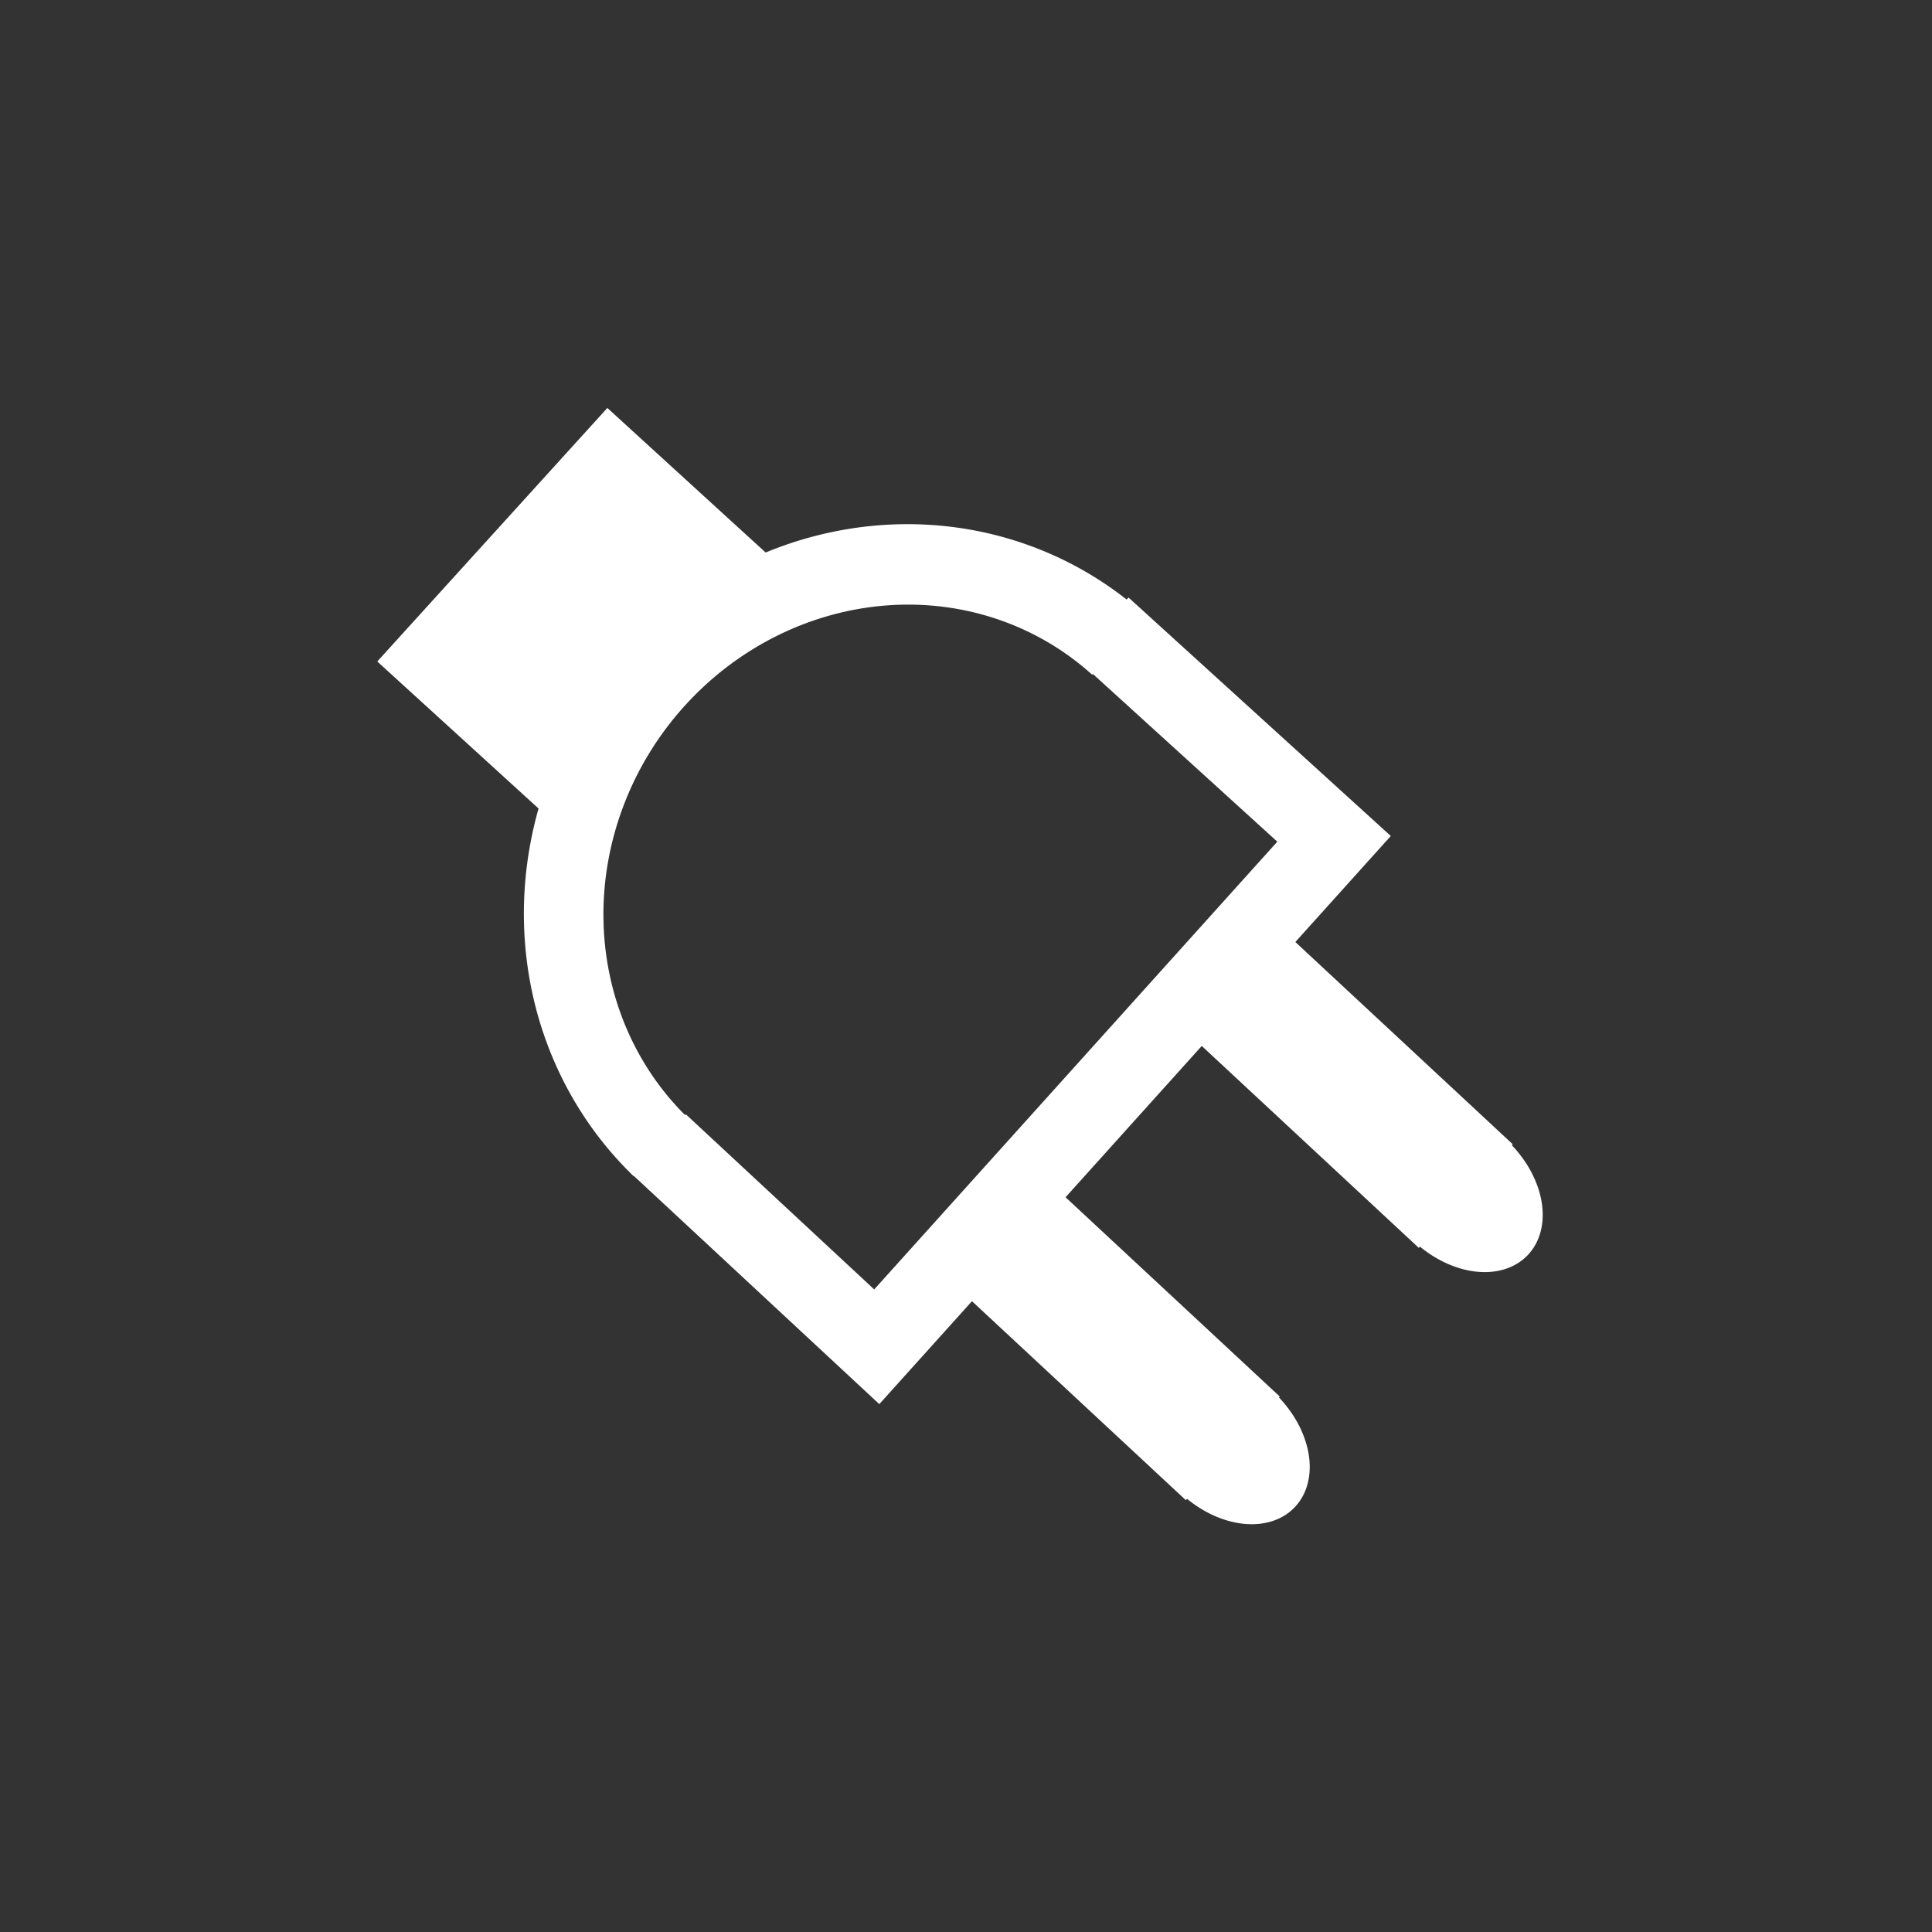 <?xml version="1.0" encoding="UTF-8" standalone="no"?>
<!-- Generator: Adobe Illustrator 17.1.0, SVG Export Plug-In . SVG Version: 6.00 Build 0)  -->

<svg
   xmlns:dc="http://purl.org/dc/elements/1.1/"
   xmlns:cc="http://creativecommons.org/ns#"
   xmlns:rdf="http://www.w3.org/1999/02/22-rdf-syntax-ns#"
   xmlns:svg="http://www.w3.org/2000/svg"
   xmlns="http://www.w3.org/2000/svg"
   xmlns:sodipodi="http://sodipodi.sourceforge.net/DTD/sodipodi-0.dtd"
   xmlns:inkscape="http://www.inkscape.org/namespaces/inkscape"
   version="1.1"
   id="Layer_1"
   x="0px"
   y="0px"
   viewBox="0 0 128 128"
   enable-background="new 0 0 128 128"
   xml:space="preserve"
   inkscape:version="0.48.4 r9939"
   width="100%"
   height="100%"
   sodipodi:docname="prise.svg"><rect x="0" y="0" width="128" height="128" fill="#333333" stroke="none"/><defs
   id="defs3127" /><sodipodi:namedview
   pagecolor="#ffffff"
   bordercolor="#666666"
   borderopacity="1"
   objecttolerance="10"
   gridtolerance="10"
   guidetolerance="10"
   inkscape:pageopacity="0"
   inkscape:pageshadow="2"
   inkscape:window-width="1920"
   inkscape:window-height="1058"
   id="namedview3125"
   showgrid="false"
   showguides="true"
   inkscape:guide-bbox="true"
   inkscape:zoom="4"
   inkscape:cx="83.629"
   inkscape:cy="94.021567"
   inkscape:window-x="-8"
   inkscape:window-y="-8"
   inkscape:window-maximized="1"
   inkscape:current-layer="Layer_1"><sodipodi:guide
     orientation="0,1"
     position="-19.39,107.797"
     id="guide3131" /><sodipodi:guide
     orientation="1,0"
     position="53.875,141.375"
     id="guide3133" /><sodipodi:guide
     orientation="1,0"
     position="73.875,138.75"
     id="guide3135" /><sodipodi:guide
     orientation="1,0"
     position="-54.237,6.915"
     id="guide3139" /><sodipodi:guide
     orientation="0,1"
     position="-33.898,19.932"
     id="guide3141" /><sodipodi:guide
     orientation="1,0"
     position="64,189.375"
     id="guide3364" /><sodipodi:guide
     orientation="0,1"
     position="53.125,145"
     id="guide3366" /><sodipodi:guide
     orientation="1,0"
     position="163.673,110.132"
     id="guide4352" /><sodipodi:guide
     orientation="1,0"
     position="172.225,109.845"
     id="guide4354" /><sodipodi:guide
     orientation="1,0"
     position="167.982,109.955"
     id="guide4356" /></sodipodi:namedview>
<rect
   width="128"
   height="128"
   id="rect3101"
   style="fill:none;fill-opacity:1" />

<path
   sodipodi:type="arc"
   style="fill:none;fill-opacity:1;fill-rule:nonzero;stroke:#ffffff;stroke-opacity:1;opacity:1"
   id="path4342"
   sodipodi:cx="167.95996"
   sodipodi:cy="22.839964"
   sodipodi:rx="4.2647376"
   sodipodi:ry="4.043767"
   d="m 163.695,22.826 a 4.265,4.044 0 0 1 8.529,0.014"
   sodipodi:start="3.1450833"
   sodipodi:end="6.2831853"
   sodipodi:open="true"
   transform="matrix(3.547,-3.909,3.898,3.624,-625.803,633.174)" /><path
   style="fill:none;stroke:#ffffff;stroke-width:5.336px;stroke-linecap:butt;stroke-linejoin:miter;stroke-opacity:1"
   d="M 43.62,75.778 58.087,89.227 88.384,55.575 72.971,41.561"
   id="path4344"
   inkscape:connector-curvature="0" /><path
   style="fill:#ffffff;stroke:#ffffff;stroke-width:5.3px;stroke-linecap:butt;stroke-linejoin:miter;stroke-opacity:1"
   d="m 37.511,51.649 -8.777,-8.001 11.68,-12.87 9.638,8.802"
   id="path4358"
   inkscape:connector-curvature="0" /><path
   sodipodi:type="arc"
   style="fill:#ffffff;fill-opacity:1;fill-rule:nonzero;stroke:#ffffff;stroke-opacity:1"
   id="path4360"
   sodipodi:cx="166.99873"
   sodipodi:cy="32.772606"
   sodipodi:rx="2.0660777"
   sodipodi:ry="1.8451067"
   d="m 164.933,32.766 a 2.066,1.845 0 0 1 4.132,0.006"
   sodipodi:start="3.1450833"
   sodipodi:end="6.2831853"
   sodipodi:open="true"
   transform="matrix(1.191,-1.313,-1.928,-1.793,-54.403,373.618)" /><rect
   style="fill:#ffffff;fill-opacity:1;fill-rule:nonzero;stroke:#ffffff;stroke-width:4.712;stroke-opacity:1"
   id="rect4364"
   width="4.551"
   height="15.408"
   x="-16.894"
   y="107.237"
   transform="matrix(0.672,-0.741,0.732,0.681,0,0)" /><path
   sodipodi:type="arc"
   style="fill:#ffffff;fill-opacity:1;fill-rule:nonzero;stroke:#ffffff;stroke-opacity:1"
   id="path4360-8"
   sodipodi:cx="166.99873"
   sodipodi:cy="32.772606"
   sodipodi:rx="2.0660777"
   sodipodi:ry="1.8451067"
   d="m 164.933,32.766 a 2.066,1.845 0 0 1 4.132,0.006"
   sodipodi:start="3.1450833"
   sodipodi:end="6.2831853"
   sodipodi:open="true"
   transform="matrix(1.191,-1.313,-1.928,-1.793,-38.967,356.915)" /><rect
   style="fill:#ffffff;fill-opacity:1;fill-rule:nonzero;stroke:#ffffff;stroke-width:4.712;stroke-opacity:1"
   id="rect4364-6"
   width="4.551"
   height="15.408"
   x="5.851"
   y="107.442"
   transform="matrix(0.672,-0.741,0.732,0.681,0,0)" /></svg>